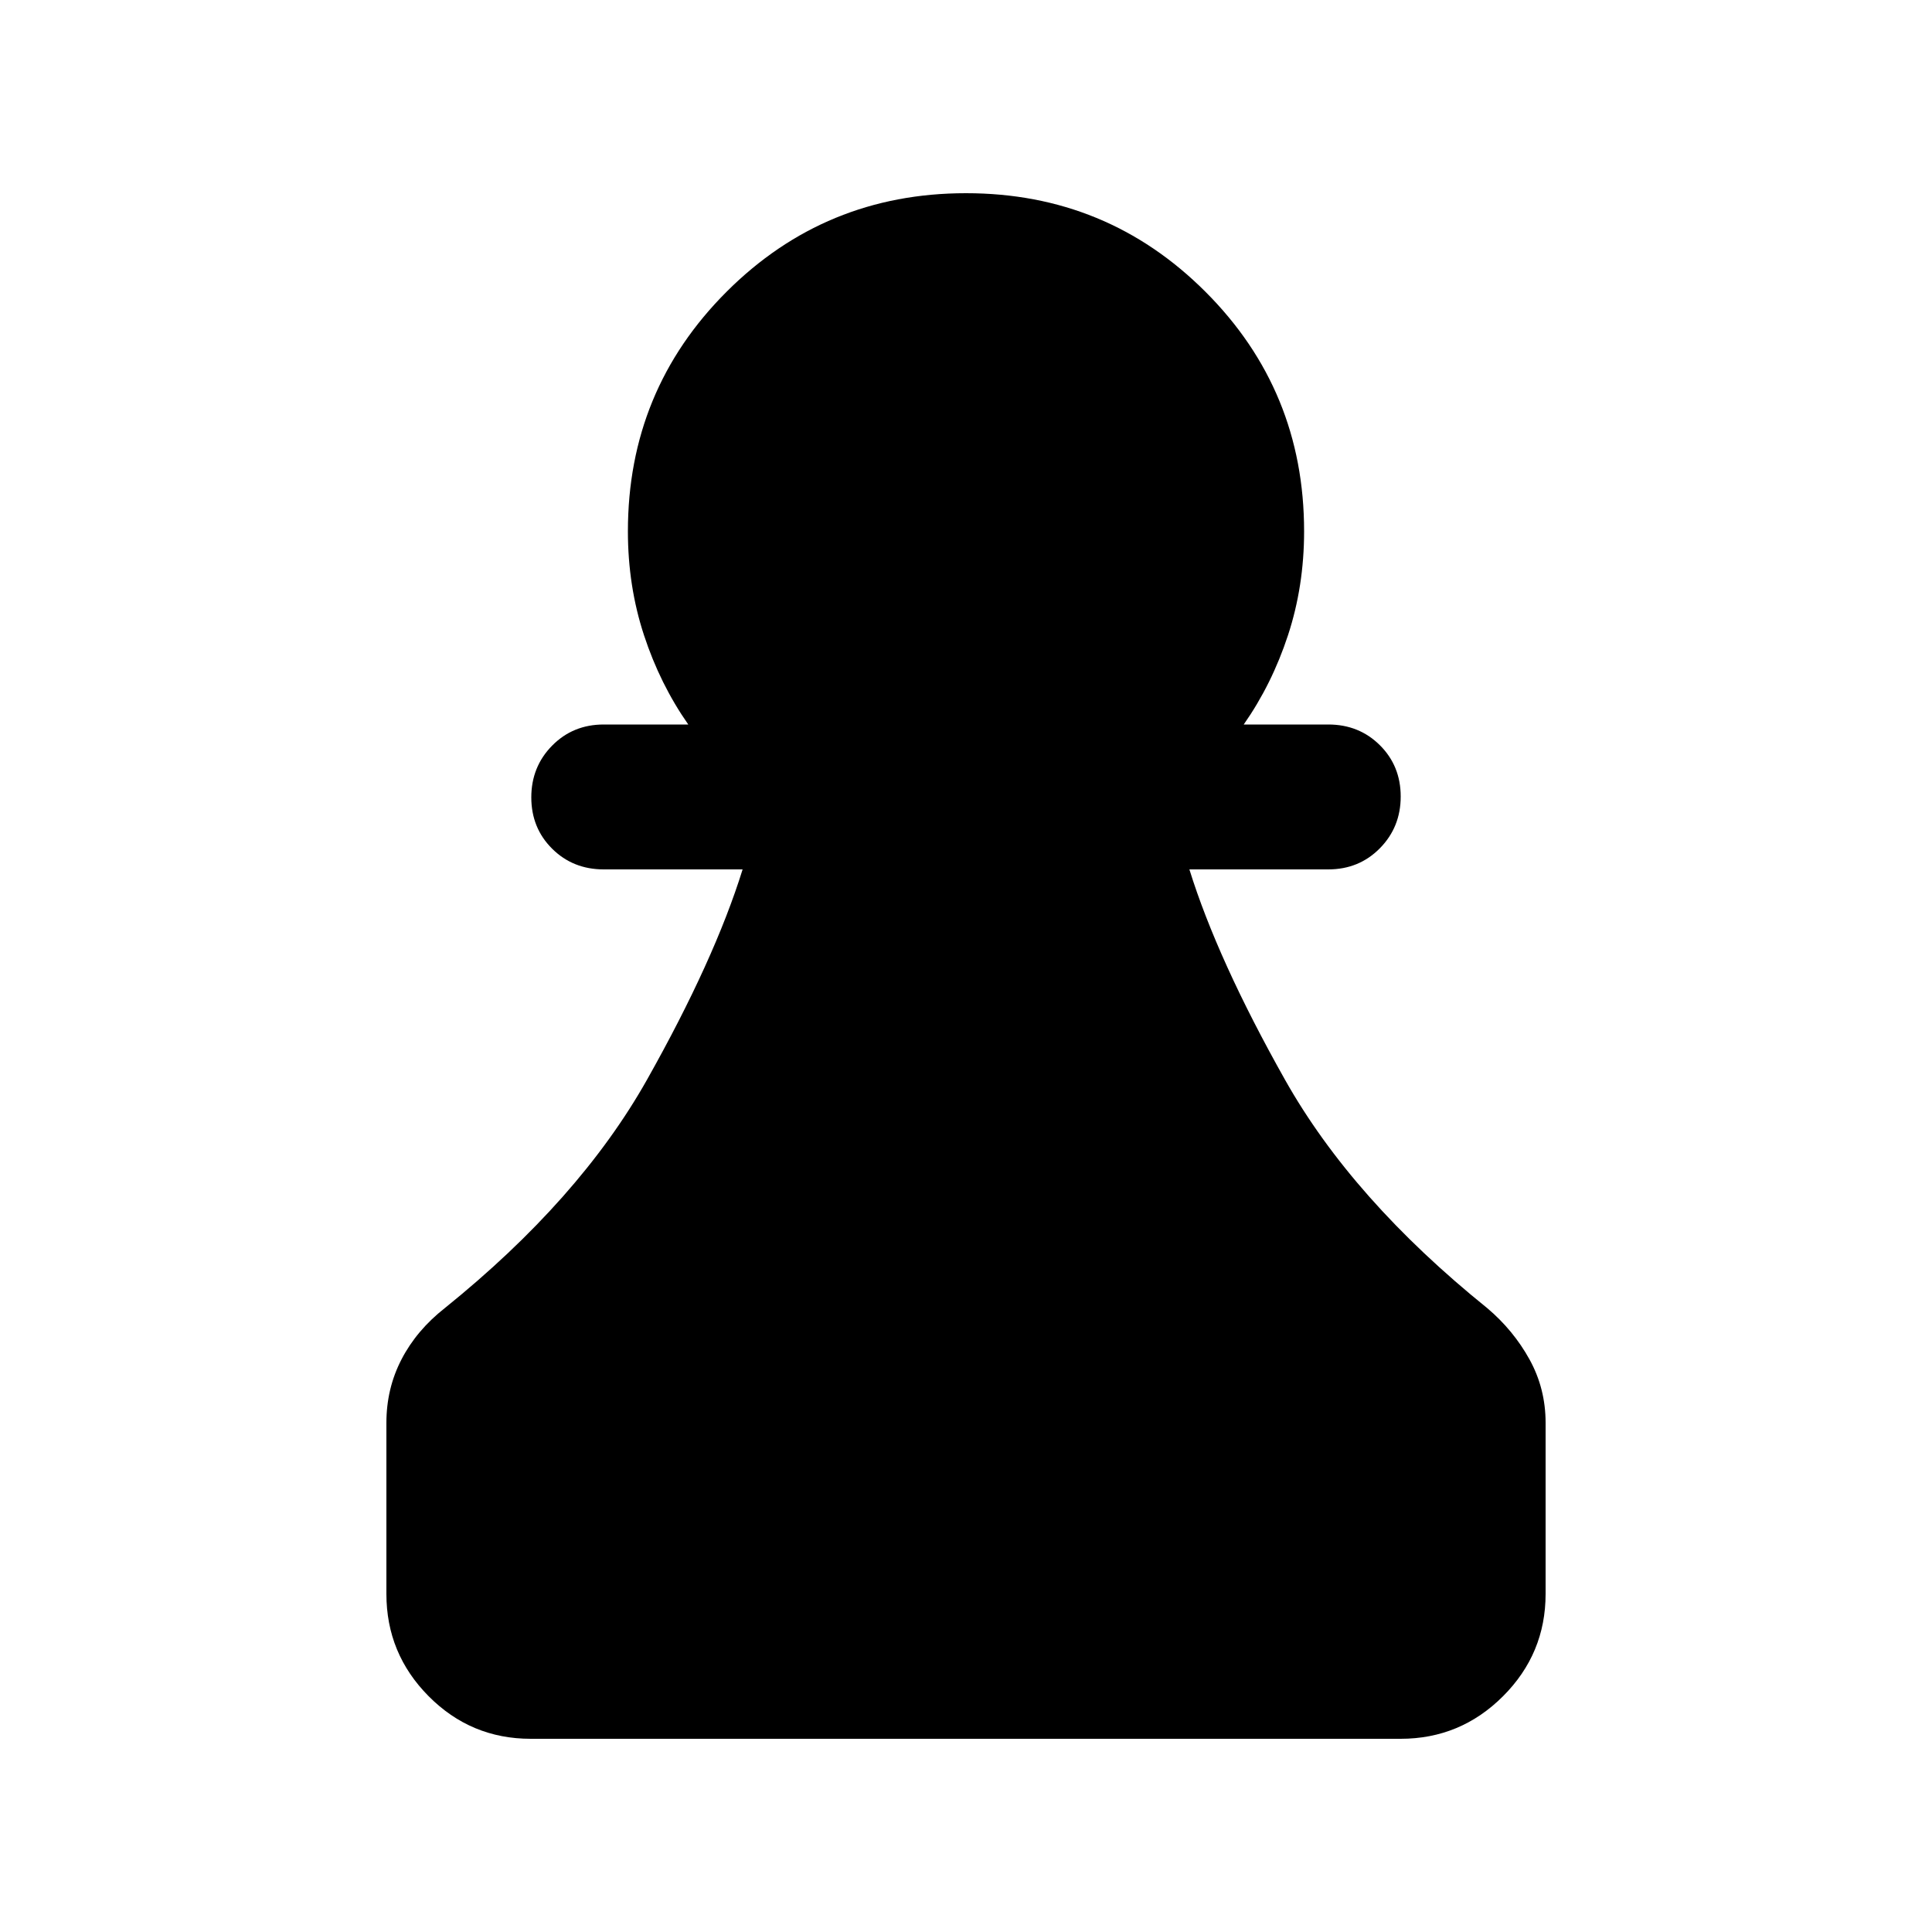 <svg xmlns="http://www.w3.org/2000/svg" height="20" viewBox="0 -960 960 960" width="20"><path d="M263.72-96Q234-96 213-117.15T192-168v-85q0-17.04 7.5-31.52T221-310q67-54 100.5-113.5T369-528h-69q-15.3 0-25.65-10.29Q264-548.58 264-563.79t10.35-25.71Q284.7-600 300-600h42q-14-20-22-44.36T312-696q0-70 49-119t119-49q70 0 119 49t49 119q0 27.28-8 51.64T618-600h42q15.3 0 25.65 10.29Q696-579.42 696-564.21t-10.35 25.71Q675.3-528 660-528h-69q14 45 47.5 104.5T739-310q13 11 21 25.48t8 31.52v85q0 29.7-21.16 50.85Q725.68-96 695.96-96H263.72Z"/></svg>